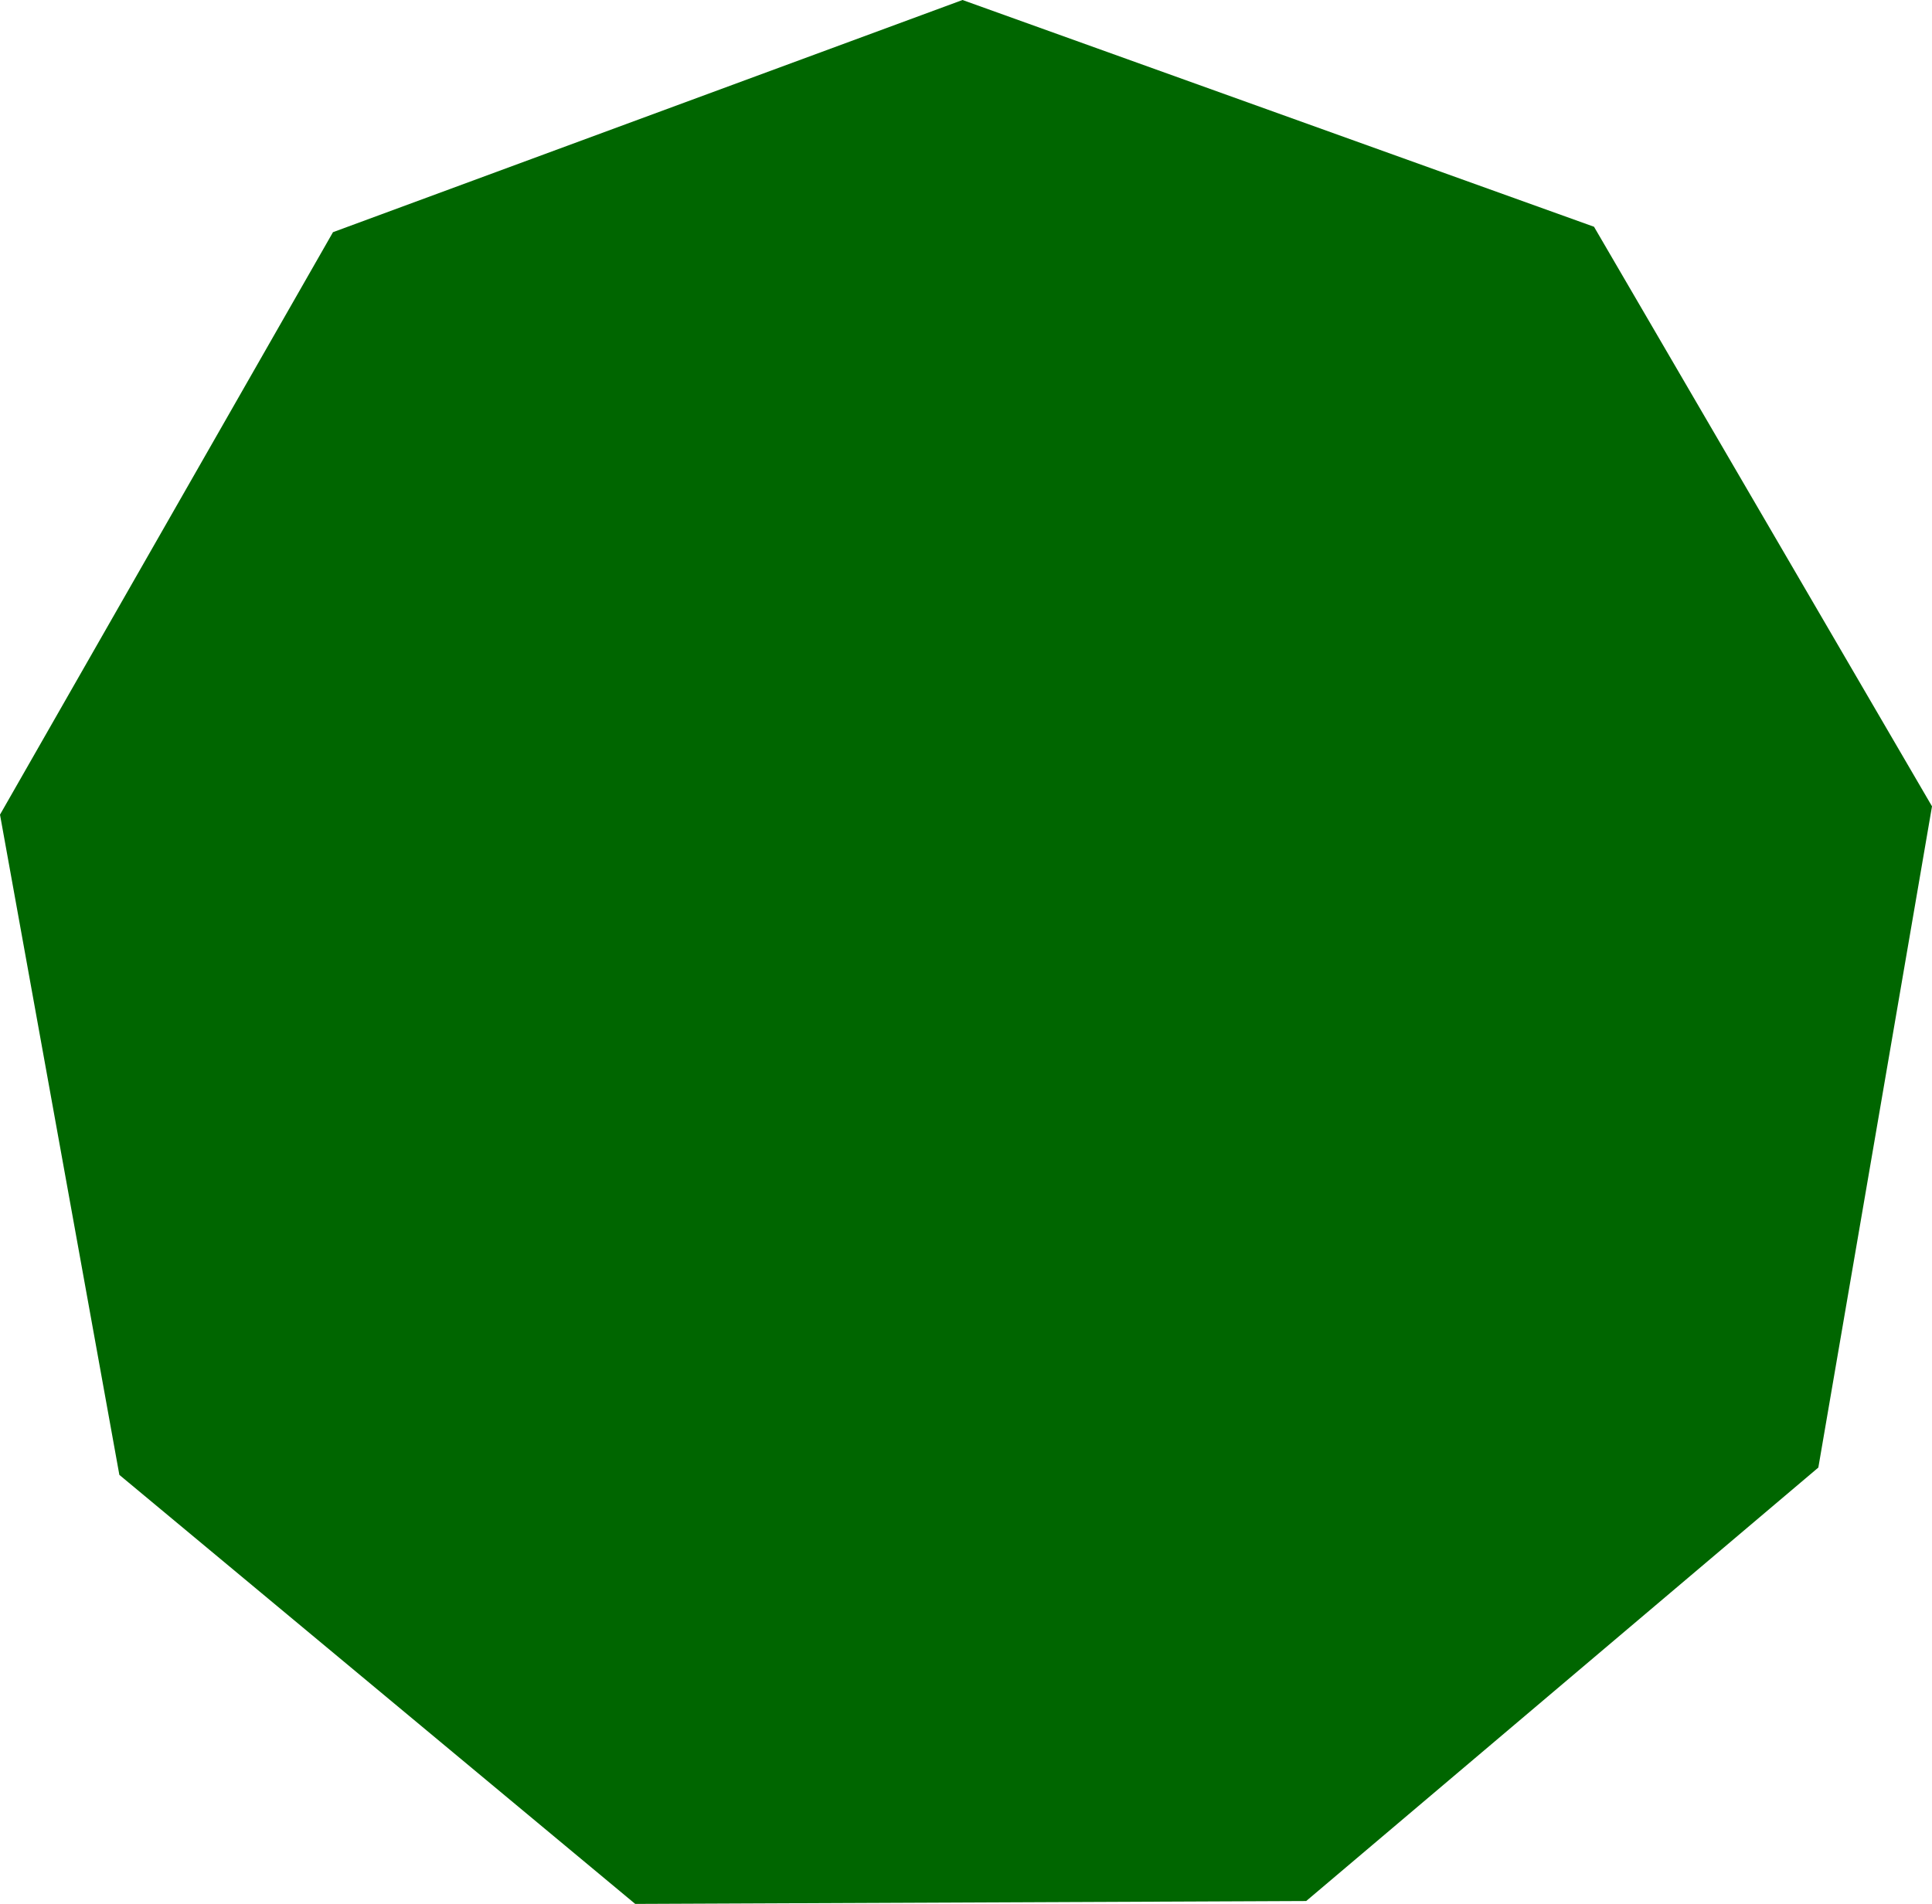 <?xml version="1.0" encoding="UTF-8" standalone="no"?>
<!-- Created with Inkscape (http://www.inkscape.org/) -->

<svg
   xmlns:dc="http://purl.org/dc/elements/1.1/"
   xmlns:cc="http://creativecommons.org/ns#"
   xmlns:rdf="http://www.w3.org/1999/02/22-rdf-syntax-ns#"
   xmlns:svg="http://www.w3.org/2000/svg"
   xmlns="http://www.w3.org/2000/svg"
   xmlns:sodipodi="http://sodipodi.sourceforge.net/DTD/sodipodi-0.dtd"
   xmlns:inkscape="http://www.inkscape.org/namespaces/inkscape"
   width="206.519mm"
   height="203.536mm"
   viewBox="0 0 731.759 721.189"
   id="svg2"
   version="1.1"
   inkscape:version="0.91 r13725"
   sodipodi:docname="nonagon3.svg">
  <defs
     id="defs4" />
  <sodipodi:namedview
     id="base"
     pagecolor="#ffffff"
     bordercolor="#666666"
     borderopacity="1.0"
     inkscape:pageopacity="0.0"
     inkscape:pageshadow="2"
     inkscape:zoom="0.36009615"
     inkscape:cx="926.16212"
     inkscape:cy="42.75264"
     inkscape:document-units="px"
     inkscape:current-layer="layer1"
     showgrid="false"
     inkscape:window-width="1366"
     inkscape:window-height="704"
     inkscape:window-x="0"
     inkscape:window-y="27"
     inkscape:window-maximized="1"
     fit-margin-top="0"
     fit-margin-left="0"
     fit-margin-right="0"
     fit-margin-bottom="0" />
  <g
     inkscape:label="Layer 1"
     inkscape:groupmode="layer"
     id="layer1"
     transform="translate(151.872,-72.267)">
    <path
       sodipodi:type="star"
       style="fill:#006600;fill-opacity:1"
       id="path3426"
       sodipodi:sides="9"
       sodipodi:cx="214.28571"
       sodipodi:cy="443.79074"
       sodipodi:r1="371.52747"
       sodipodi:r2="349.12161"
       sodipodi:arg1="1.2174261"
       sodipodi:arg2="1.566492"
       inkscape:flatsided="true"
       inkscape:rounded="0"
       inkscape:randomized="0"
       d="M 342.857,792.362 88.72,793.456 -106.664,630.938 -151.872,380.851 -25.75,160.215 212.687,72.267 451.872,158.159 579.888,377.701 536.835,628.168 Z"
       inkscape:transform-center-x="0.27769343"
       inkscape:transform-center-y="-10.929345" />
  </g>
</svg>
